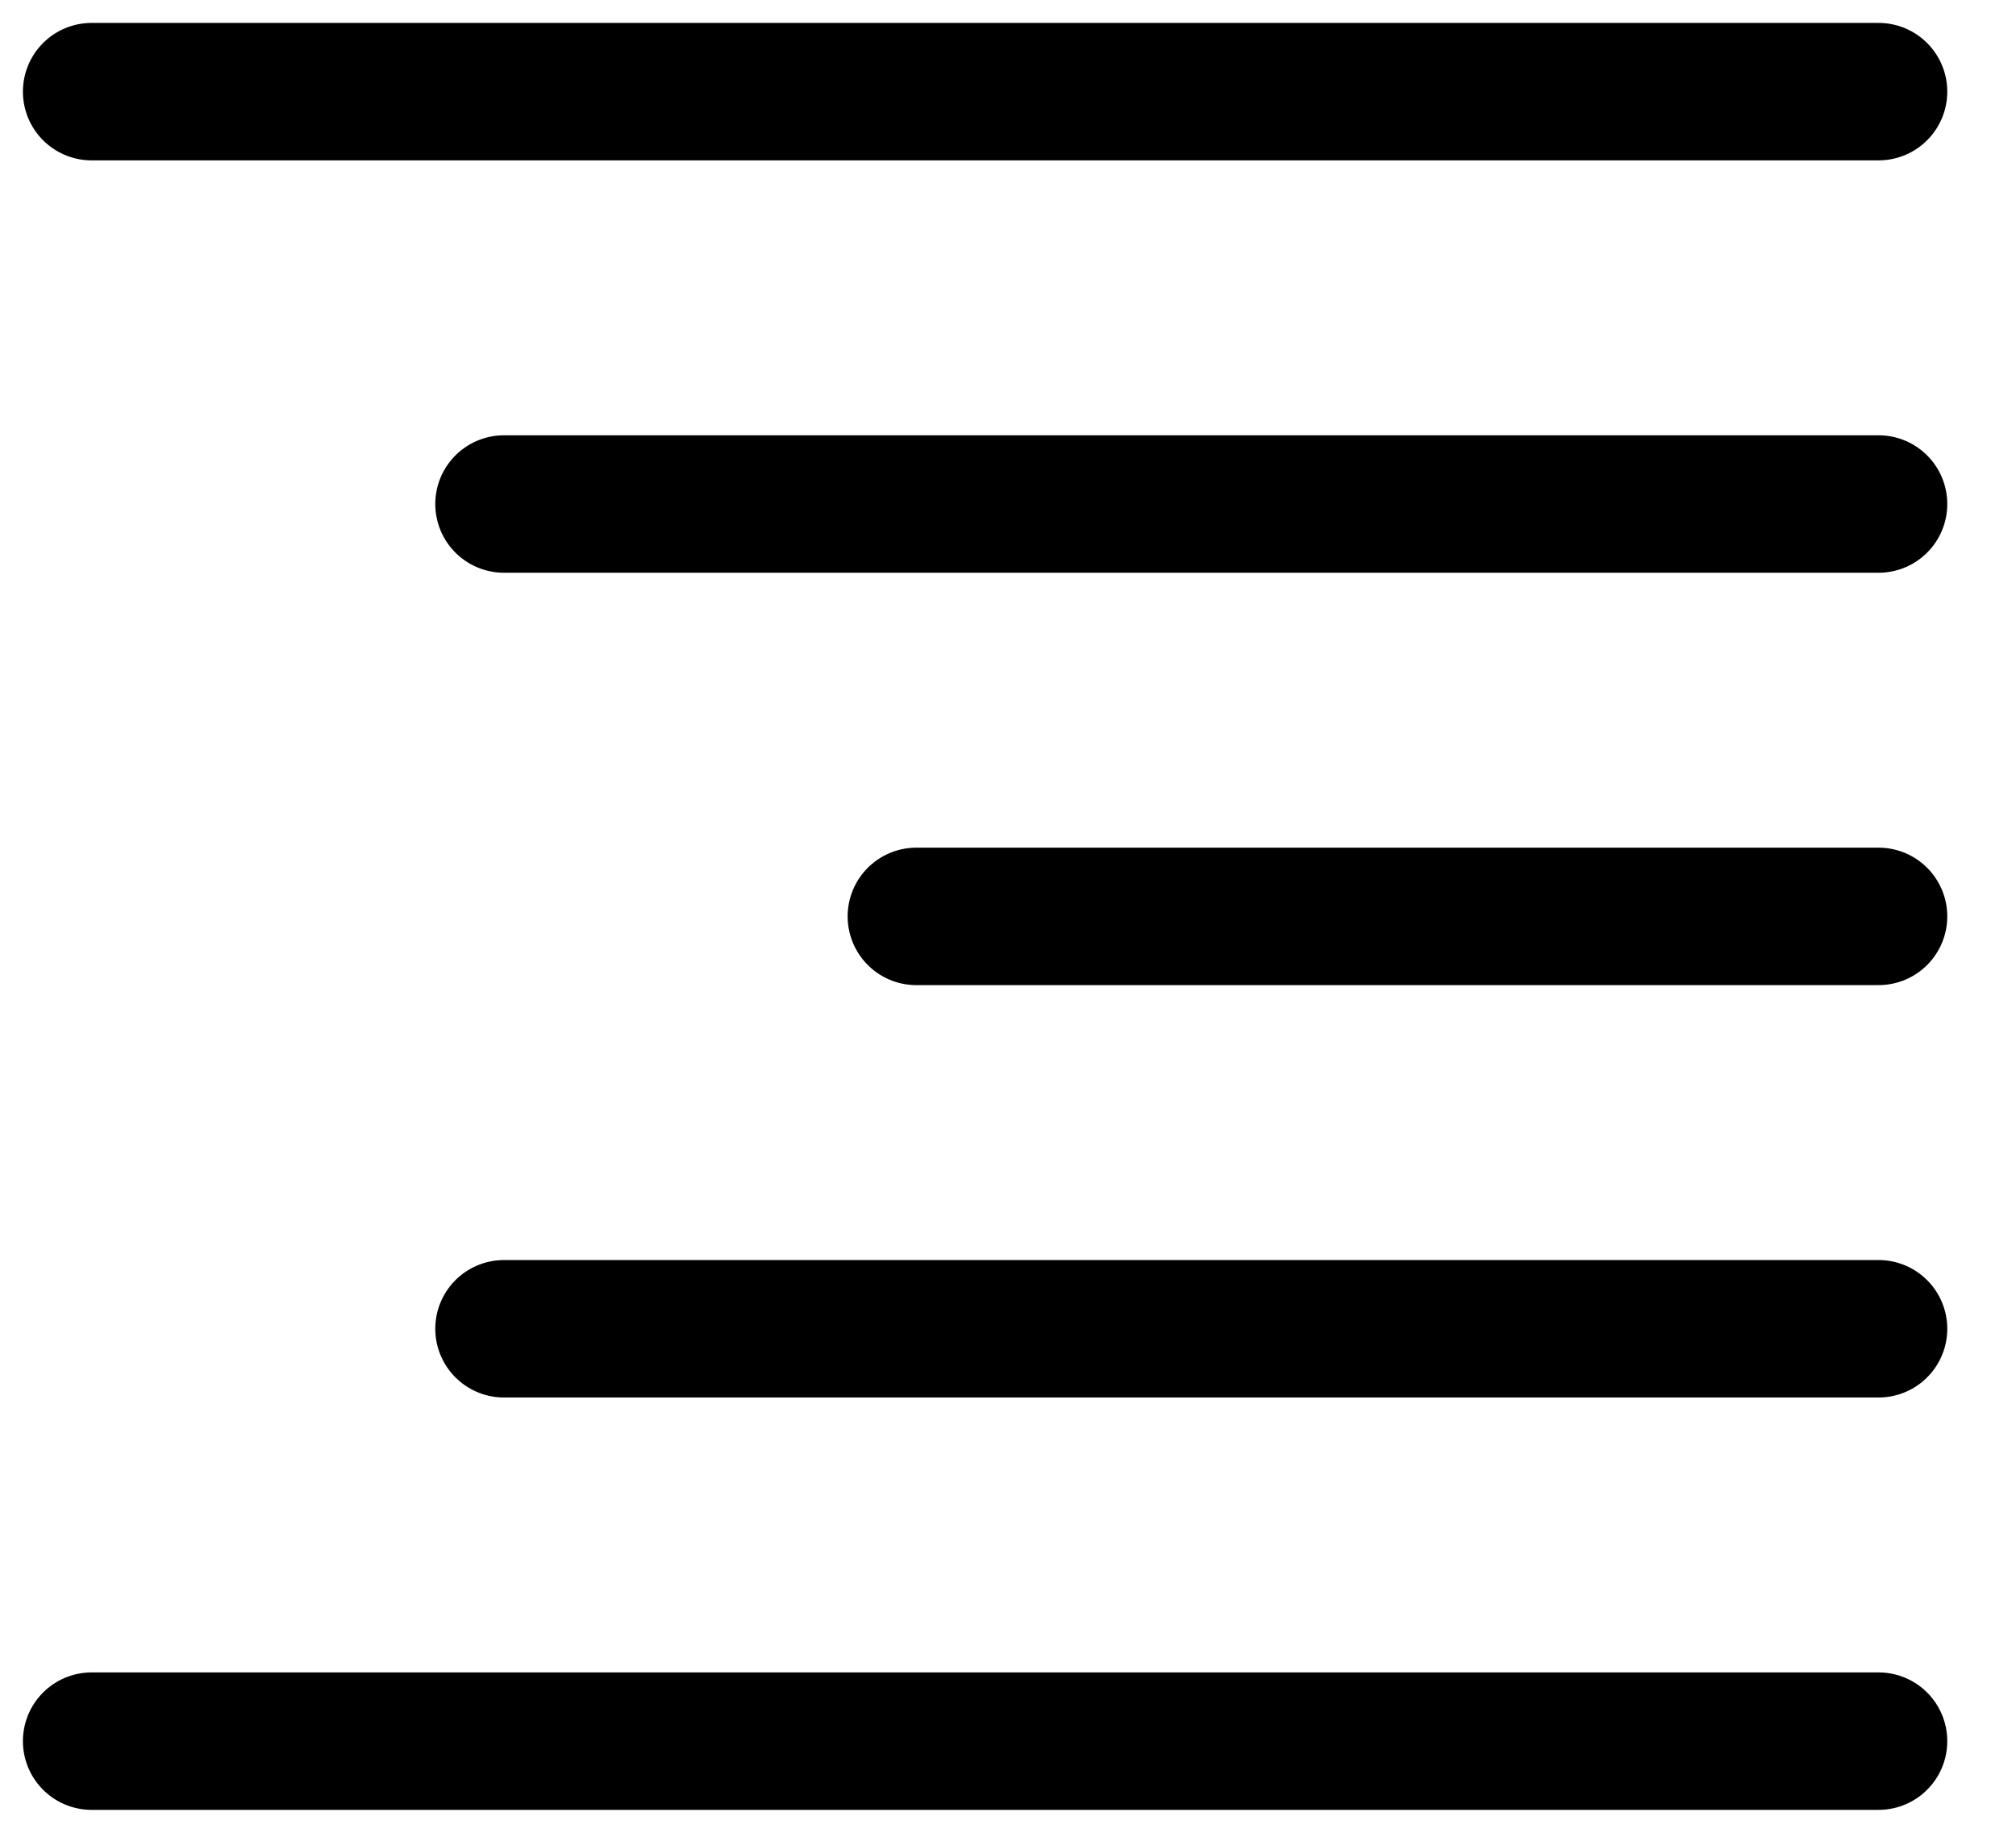 <svg width="22" height="20" viewBox="0 0 22 20" fill="none" xmlns="http://www.w3.org/2000/svg">
<path d="M20.5 1H1M20.5 5.5H5.5M20.5 10H10M20.5 19H1M20.5 14.5H5.5" stroke="black" stroke-width="1.5" stroke-linecap="round" stroke-linejoin="round"/>
</svg>
